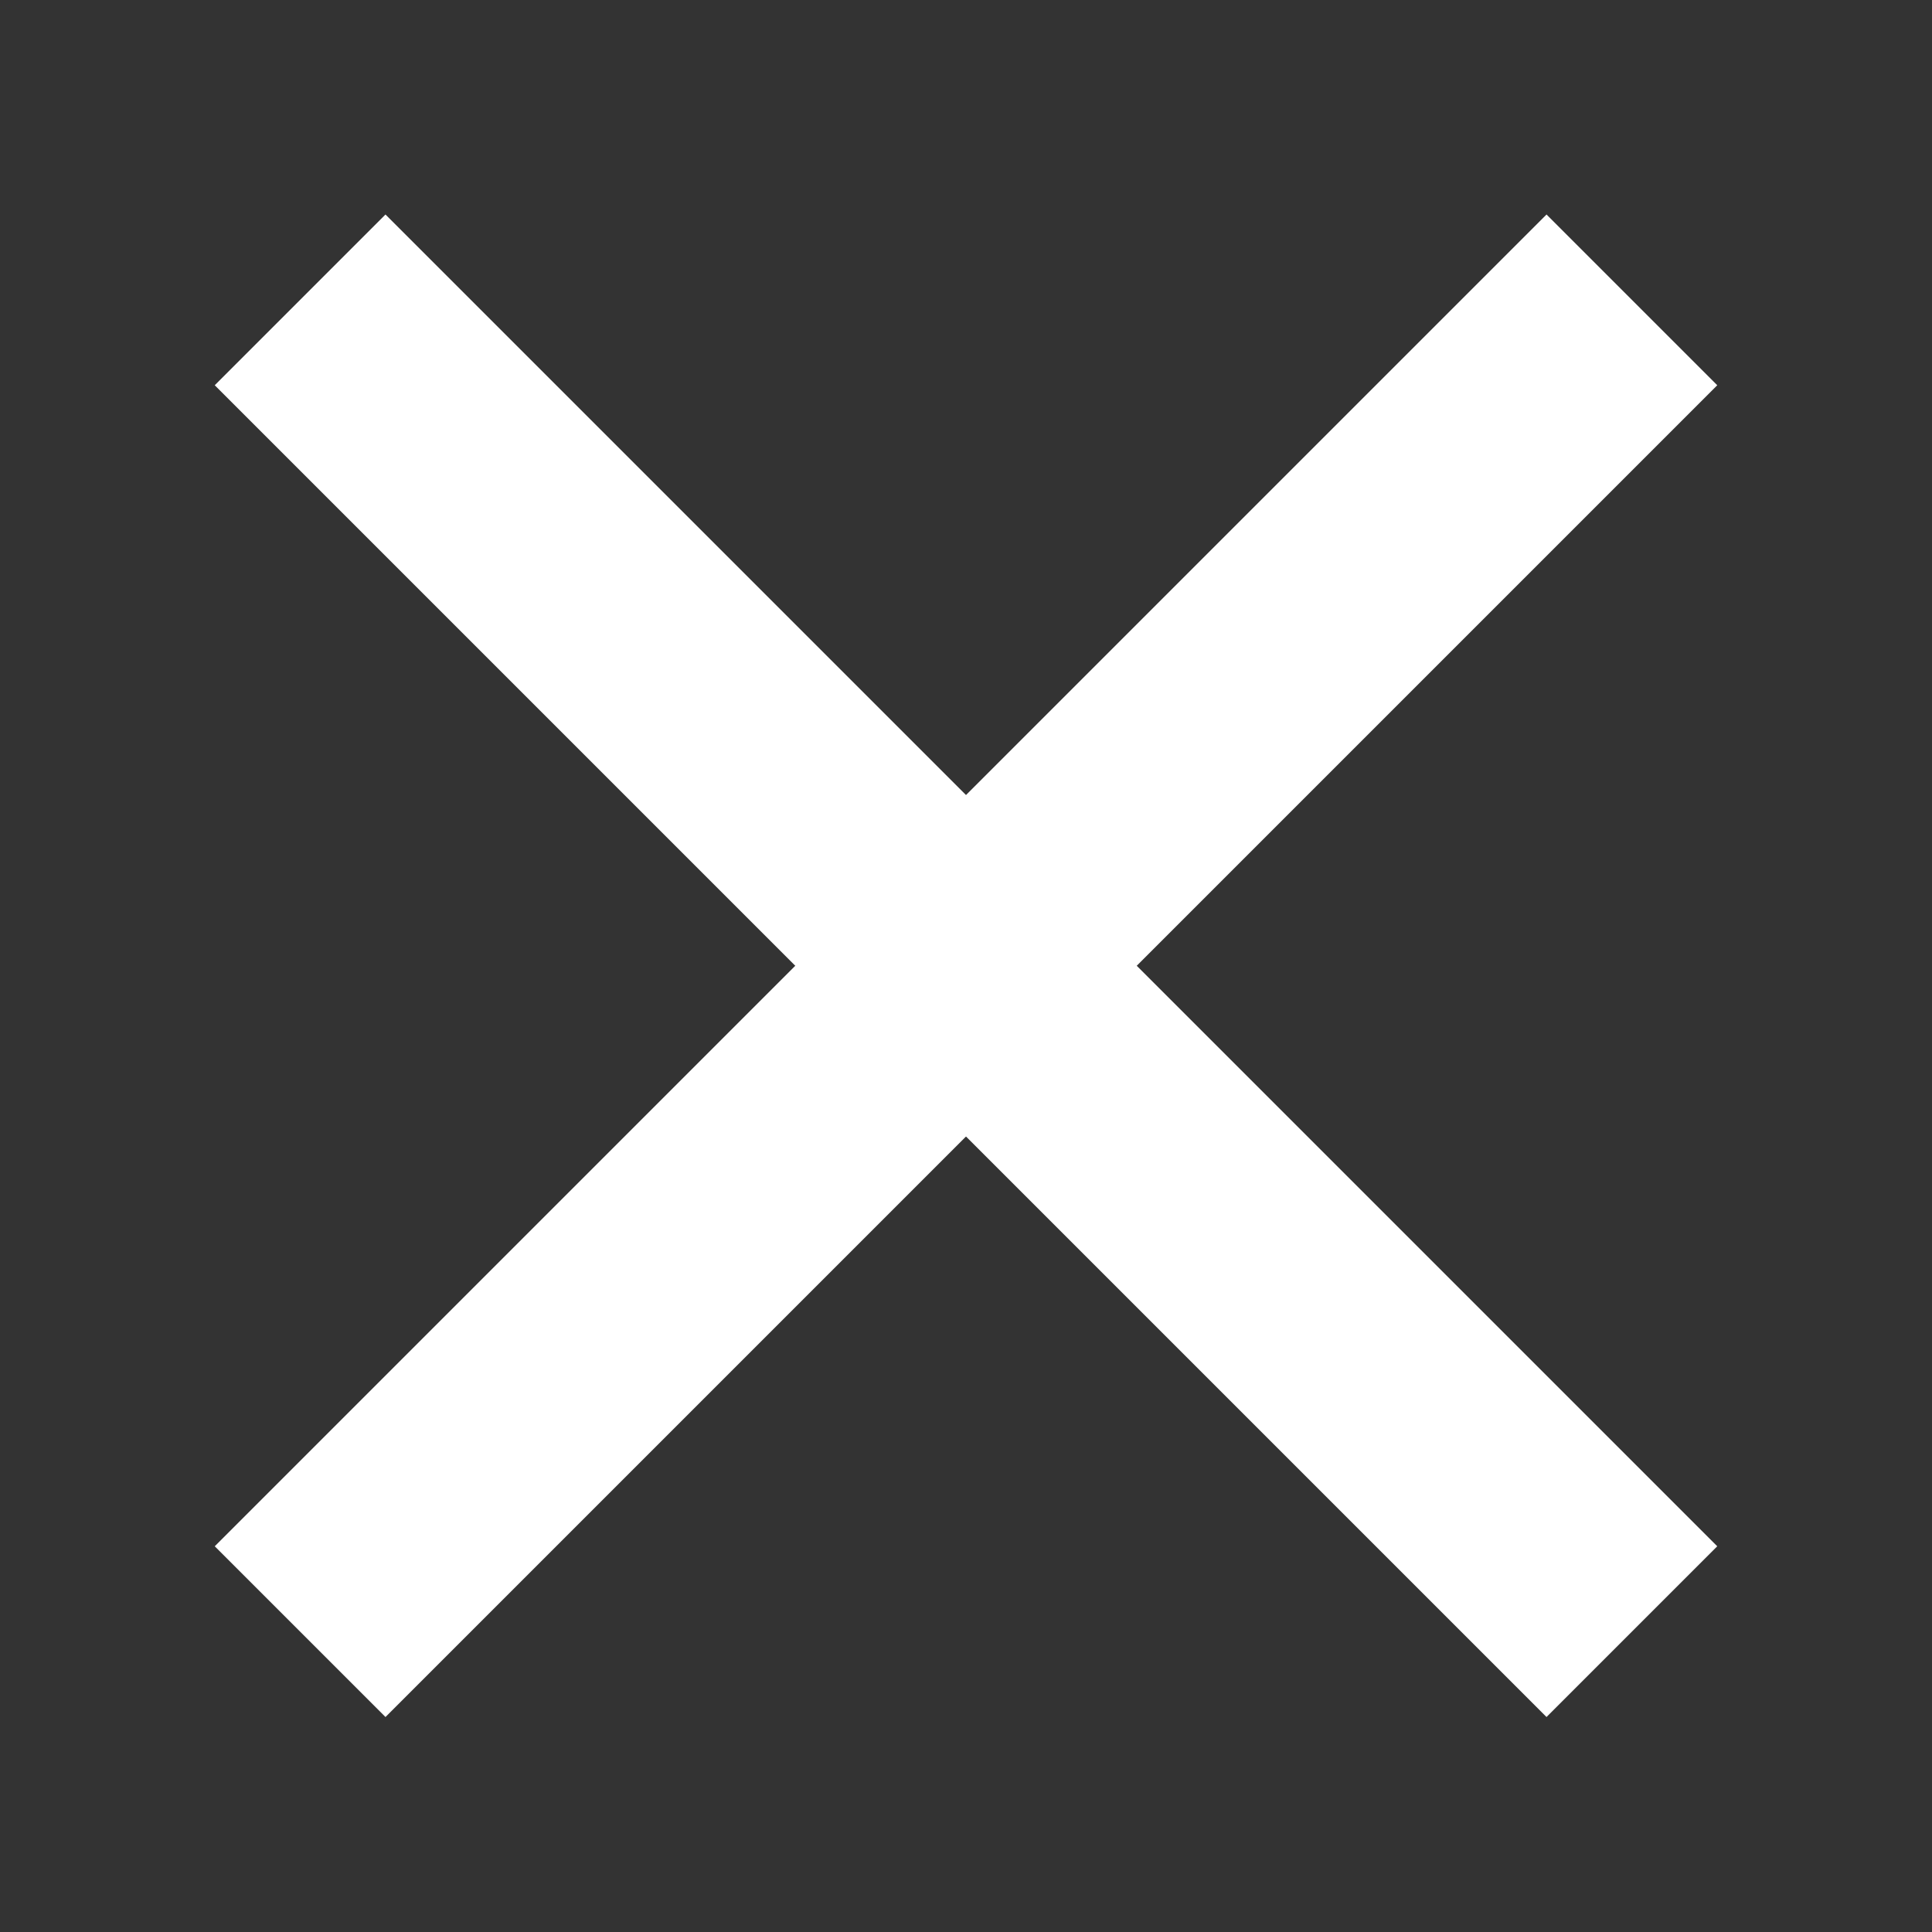<?xml version="1.0" encoding="utf-8"?>
<!-- Generator: Adobe Illustrator 19.1.0, SVG Export Plug-In . SVG Version: 6.00 Build 0)  -->
<!DOCTYPE svg PUBLIC "-//W3C//DTD SVG 1.1//EN" "http://www.w3.org/Graphics/SVG/1.1/DTD/svg11.dtd">
<svg version="1.1" id="Vrstva_1" xmlns="http://www.w3.org/2000/svg" xmlns:xlink="http://www.w3.org/1999/xlink" x="0px" y="0px"
	 width="16px" height="16px" viewBox="0 0 16 16" enable-background="new 0 0 16 16" xml:space="preserve">
<rect x="0" y="0" width="16" height="16" fill="#333333" stroke="none"/>
<g>
	<rect x="7" y="0.2" transform="matrix(0.707 0.707 -0.707 0.707 8 -3.314)" fill="#FFFFFF" width="2" height="15.6"/>
	<rect x="0.2" y="7" transform="matrix(0.707 0.707 -0.707 0.707 8 -3.314)" fill="#FFFFFF" width="15.6" height="2"/>
</g>
</svg>
